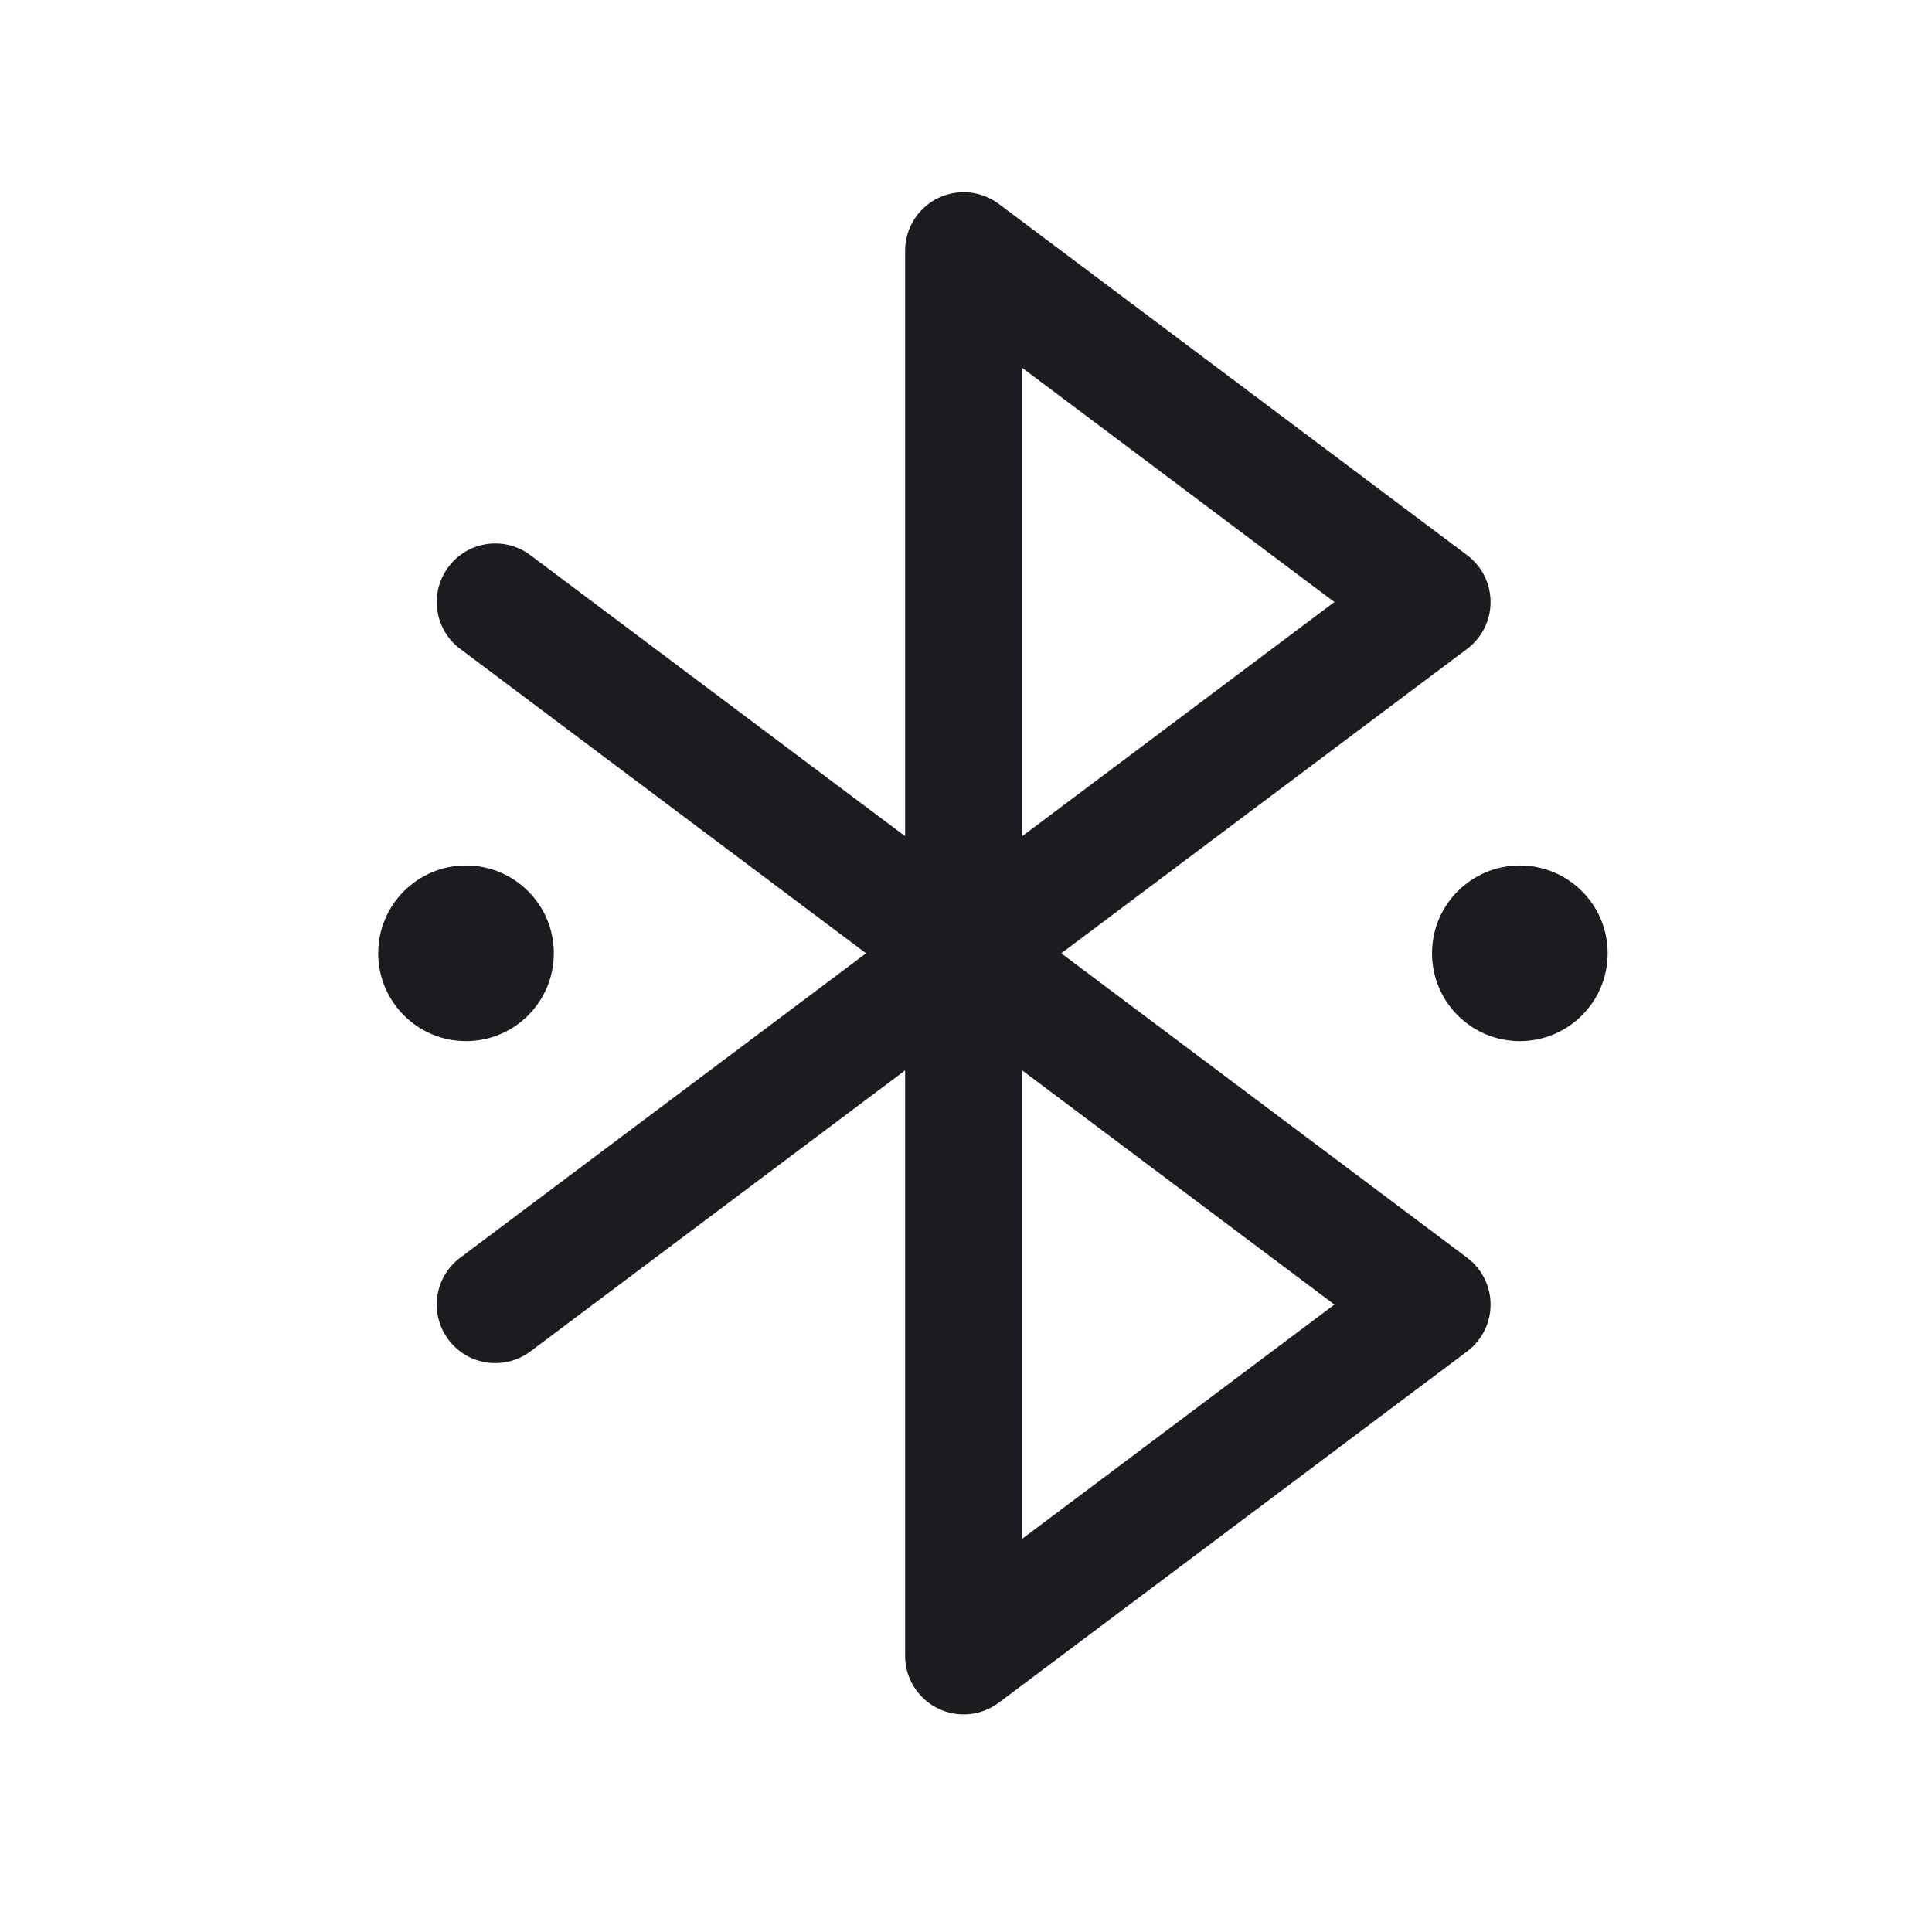 <svg width="33" height="33" viewBox="0 0 33 33" fill="none" xmlns="http://www.w3.org/2000/svg">
<path fill-rule="evenodd" clip-rule="evenodd" d="M25.46 10.283C25.46 9.968 25.312 9.672 25.06 9.483L17.06 3.483C16.757 3.256 16.352 3.219 16.013 3.388C15.674 3.558 15.46 3.904 15.46 4.283V14.283L9.06 9.483C8.618 9.151 7.991 9.241 7.66 9.683C7.329 10.125 7.418 10.752 7.86 11.083L14.793 16.283L7.86 21.483C7.418 21.814 7.329 22.441 7.66 22.883C7.991 23.325 8.618 23.414 9.06 23.083L15.46 18.283V28.283C15.46 28.662 15.674 29.008 16.013 29.177C16.352 29.347 16.757 29.31 17.06 29.083L25.06 23.083C25.312 22.894 25.46 22.598 25.46 22.283C25.46 21.968 25.312 21.672 25.06 21.483L18.127 16.283L25.06 11.083C25.312 10.894 25.46 10.598 25.46 10.283ZM17.46 14.283V6.283L22.793 10.283L17.46 14.283ZM7.96 17.783C8.788 17.783 9.46 17.111 9.46 16.283C9.46 15.454 8.788 14.783 7.96 14.783C7.132 14.783 6.46 15.454 6.46 16.283C6.46 17.111 7.132 17.783 7.96 17.783ZM27.46 16.283C27.46 17.111 26.788 17.783 25.96 17.783C25.131 17.783 24.46 17.111 24.46 16.283C24.46 15.454 25.131 14.783 25.96 14.783C26.788 14.783 27.46 15.454 27.46 16.283ZM22.793 22.283L17.46 18.283V26.283L22.793 22.283Z" fill="#1C1B1F"/>
</svg>
